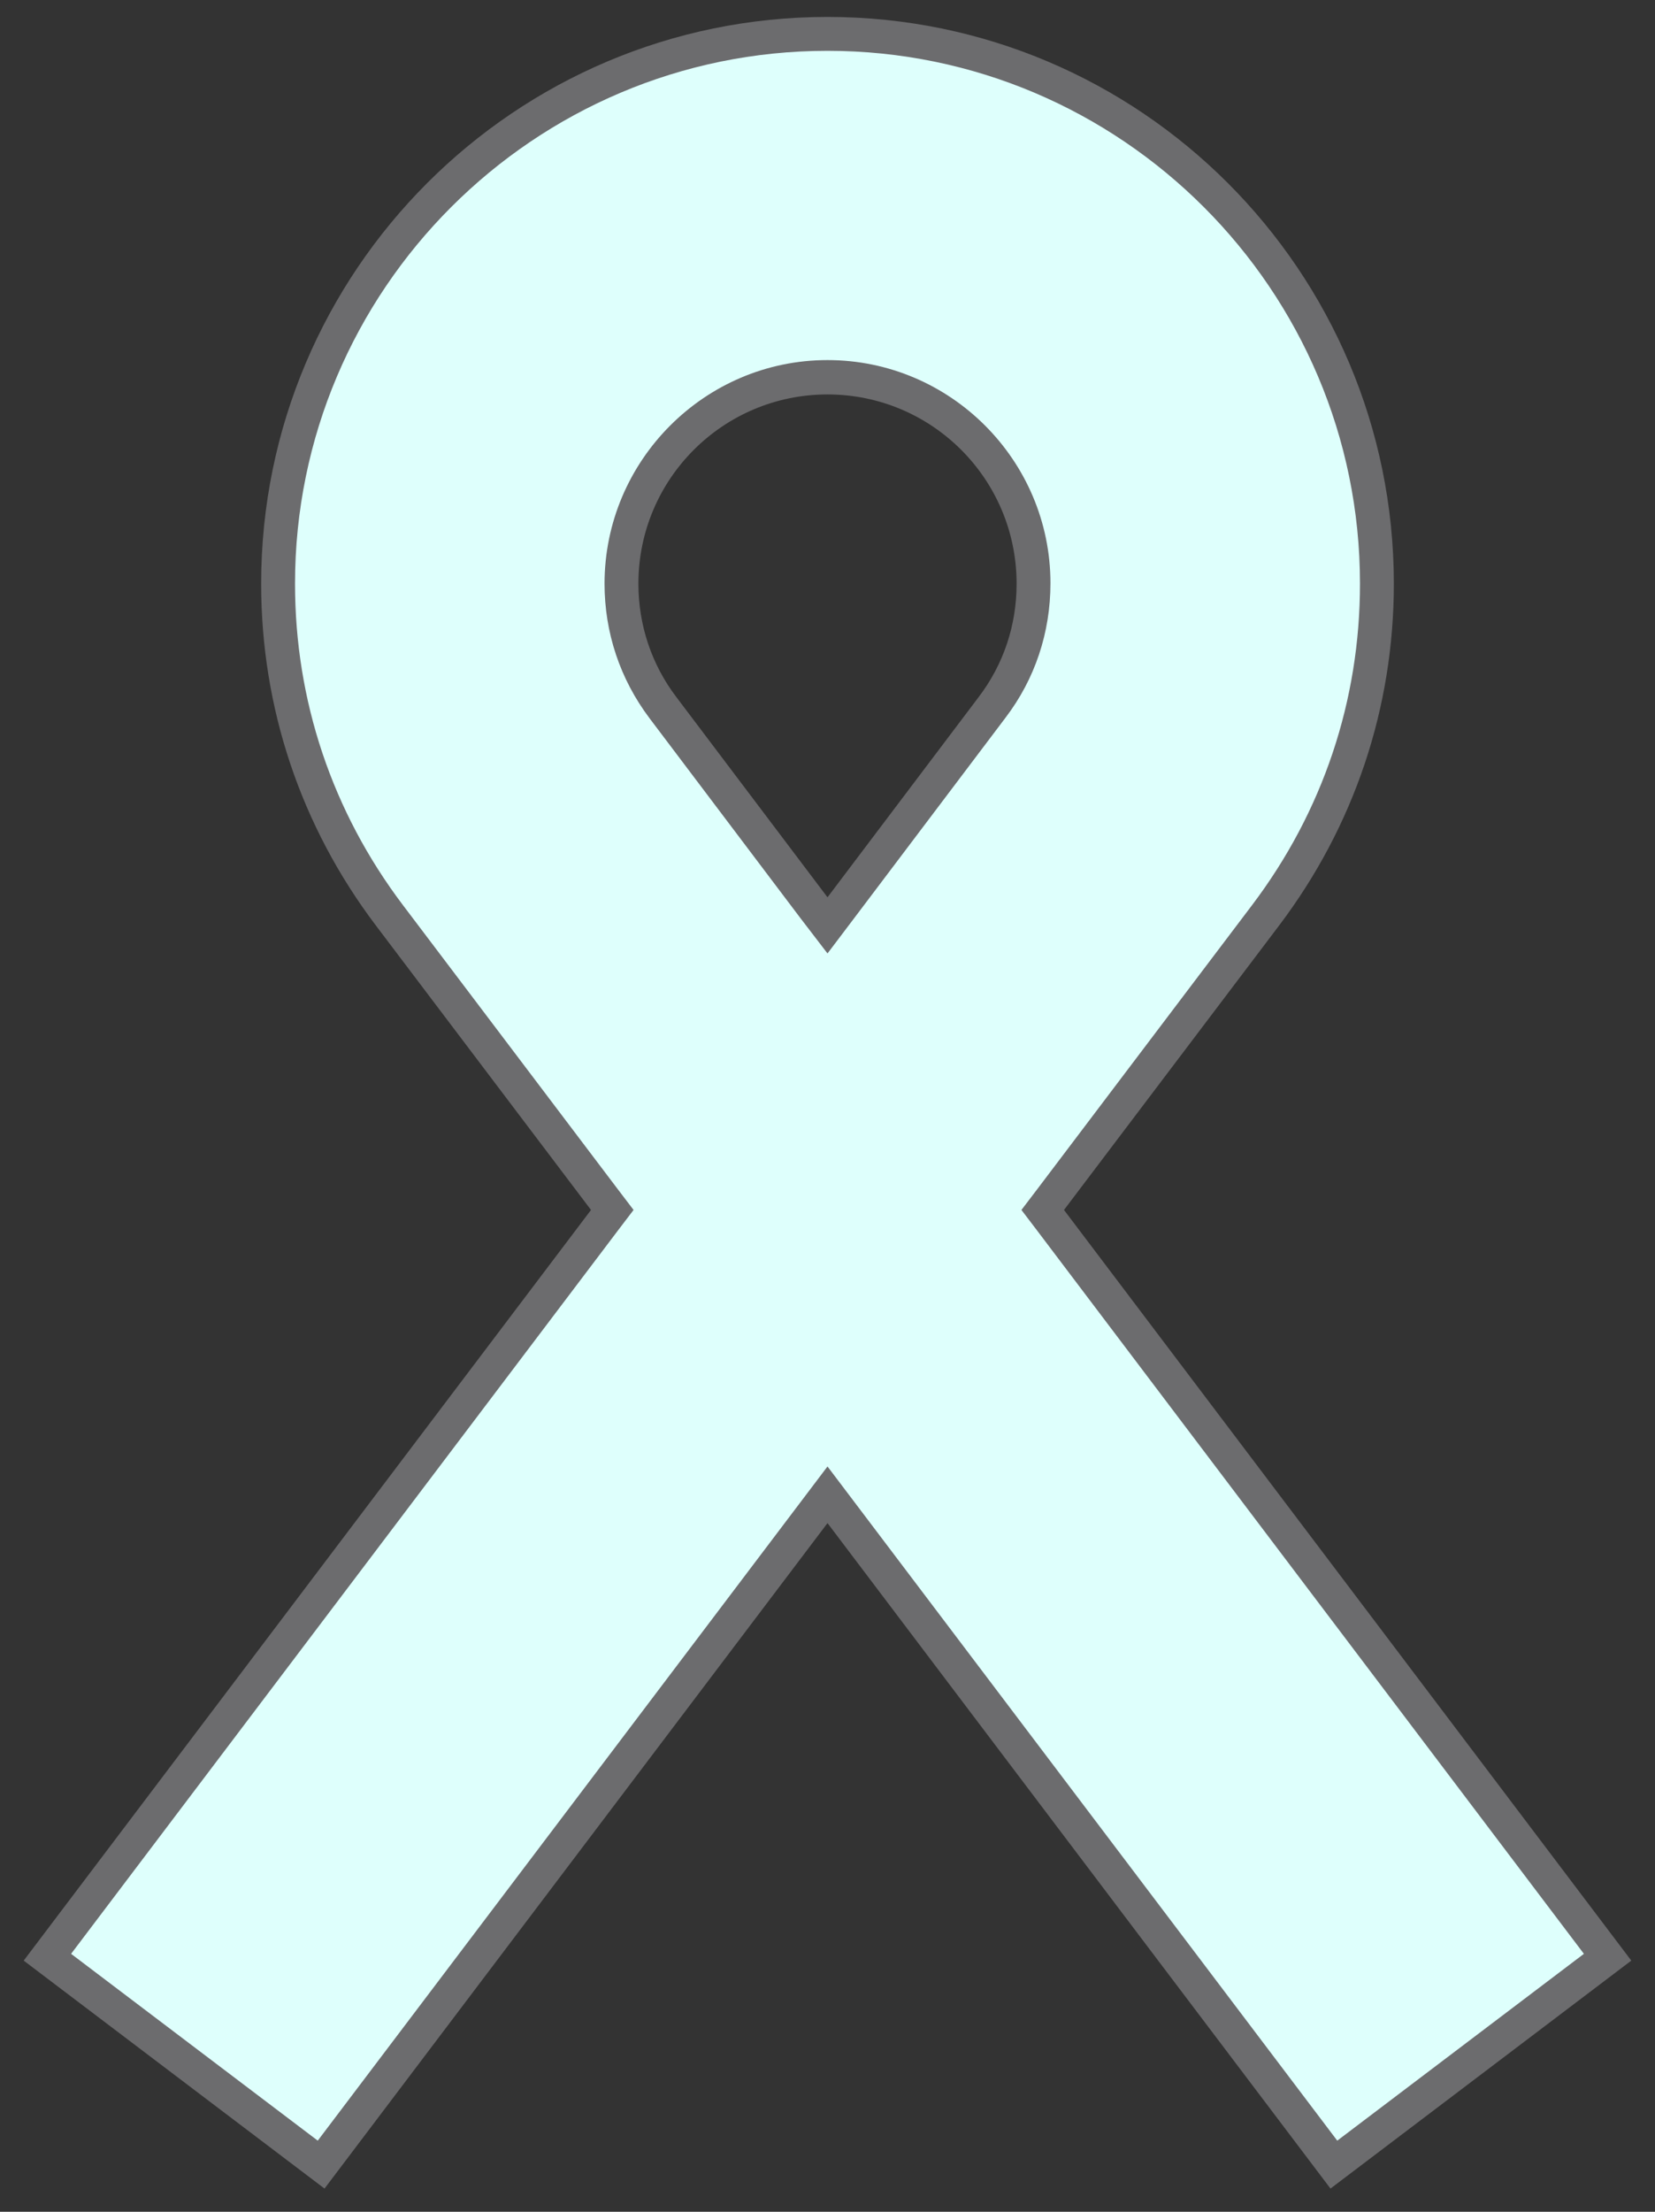 <?xml version="1.0" encoding="utf-8"?>
<!-- Generator: Adobe Illustrator 22.1.0, SVG Export Plug-In . SVG Version: 6.00 Build 0)  -->
<svg version="1.1" id="Layer_1" xmlns="http://www.w3.org/2000/svg" xmlns:xlink="http://www.w3.org/1999/xlink" x="0px" y="0px"
	 viewBox="0 0 342.2 457" style="enable-background:new 0 0 342.2 457;" xml:space="preserve">
<rect x="0" y="0" width="342.2" height="457" fill="#333333" stroke="none"/>
<style type="text/css">
	.st0{fill:#DEFFFC;}
	.st1{fill:#6C6C6E;}
</style>
<g>
	<path class="st0" d="M9.8,404.4L126.6,250l-46.1-60.9c-15-19.9-23-43.5-23-68.5C57.5,58,108.5,7,171.1,7
		c62.6,0,113.6,51,113.6,113.6c0,24.9-7.9,48.6-23,68.5L215.6,250l116.8,154.4l-56.6,42.8L171.1,308.8L66.4,447.2L9.8,404.4z
		 M171.1,78c-23.5,0-42.6,19.1-42.6,42.6c0,9.4,3,18.2,8.6,25.7l34,44.9l34-44.9c5.6-7.4,8.6-16.3,8.6-25.6
		C213.7,97.1,194.6,78,171.1,78z"/>
	<path class="st1" d="M171.1,10.5c60.7,0,110.1,49.4,110.1,110.1c0,24.2-7.7,47.1-22.3,66.4l-44.5,58.8l-3.2,4.2l3.2,4.2
		l113.1,149.5l-51,38.6l-99.8-131.9l-5.6-7.4l-5.6,7.4L65.7,442.3l-51-38.6l113.1-149.5l3.2-4.2l-3.2-4.2L83.3,187
		C68.7,167.7,61,144.8,61,120.6C61,59.9,110.4,10.5,171.1,10.5 M171.1,197l5.6-7.4l31.2-41.3c6.1-8,9.3-17.6,9.3-27.8
		c0-25.4-20.7-46.1-46.1-46.1S125,95.2,125,120.6c0,10.1,3.2,19.7,9.3,27.8l31.2,41.3L171.1,197 M171.1,3.5
		C106.5,3.5,54,56,54,120.6c0,25.7,8.2,50.1,23.7,70.6l44.5,58.8L4.9,405.1l62.2,47.1l104-137.5l104,137.5l62.2-47.1L220,250
		l44.5-58.8c15.5-20.5,23.7-44.9,23.7-70.6C288.2,56,235.7,3.5,171.1,3.5L171.1,3.5z M171.1,185.4l-31.2-41.3
		c-5.2-6.8-7.9-15-7.9-23.5c0-21.6,17.5-39.1,39.1-39.1s39.1,17.5,39.1,39.1c0,8.6-2.7,16.7-7.9,23.5L171.1,185.4L171.1,185.4z"/>
</g>
</svg>

